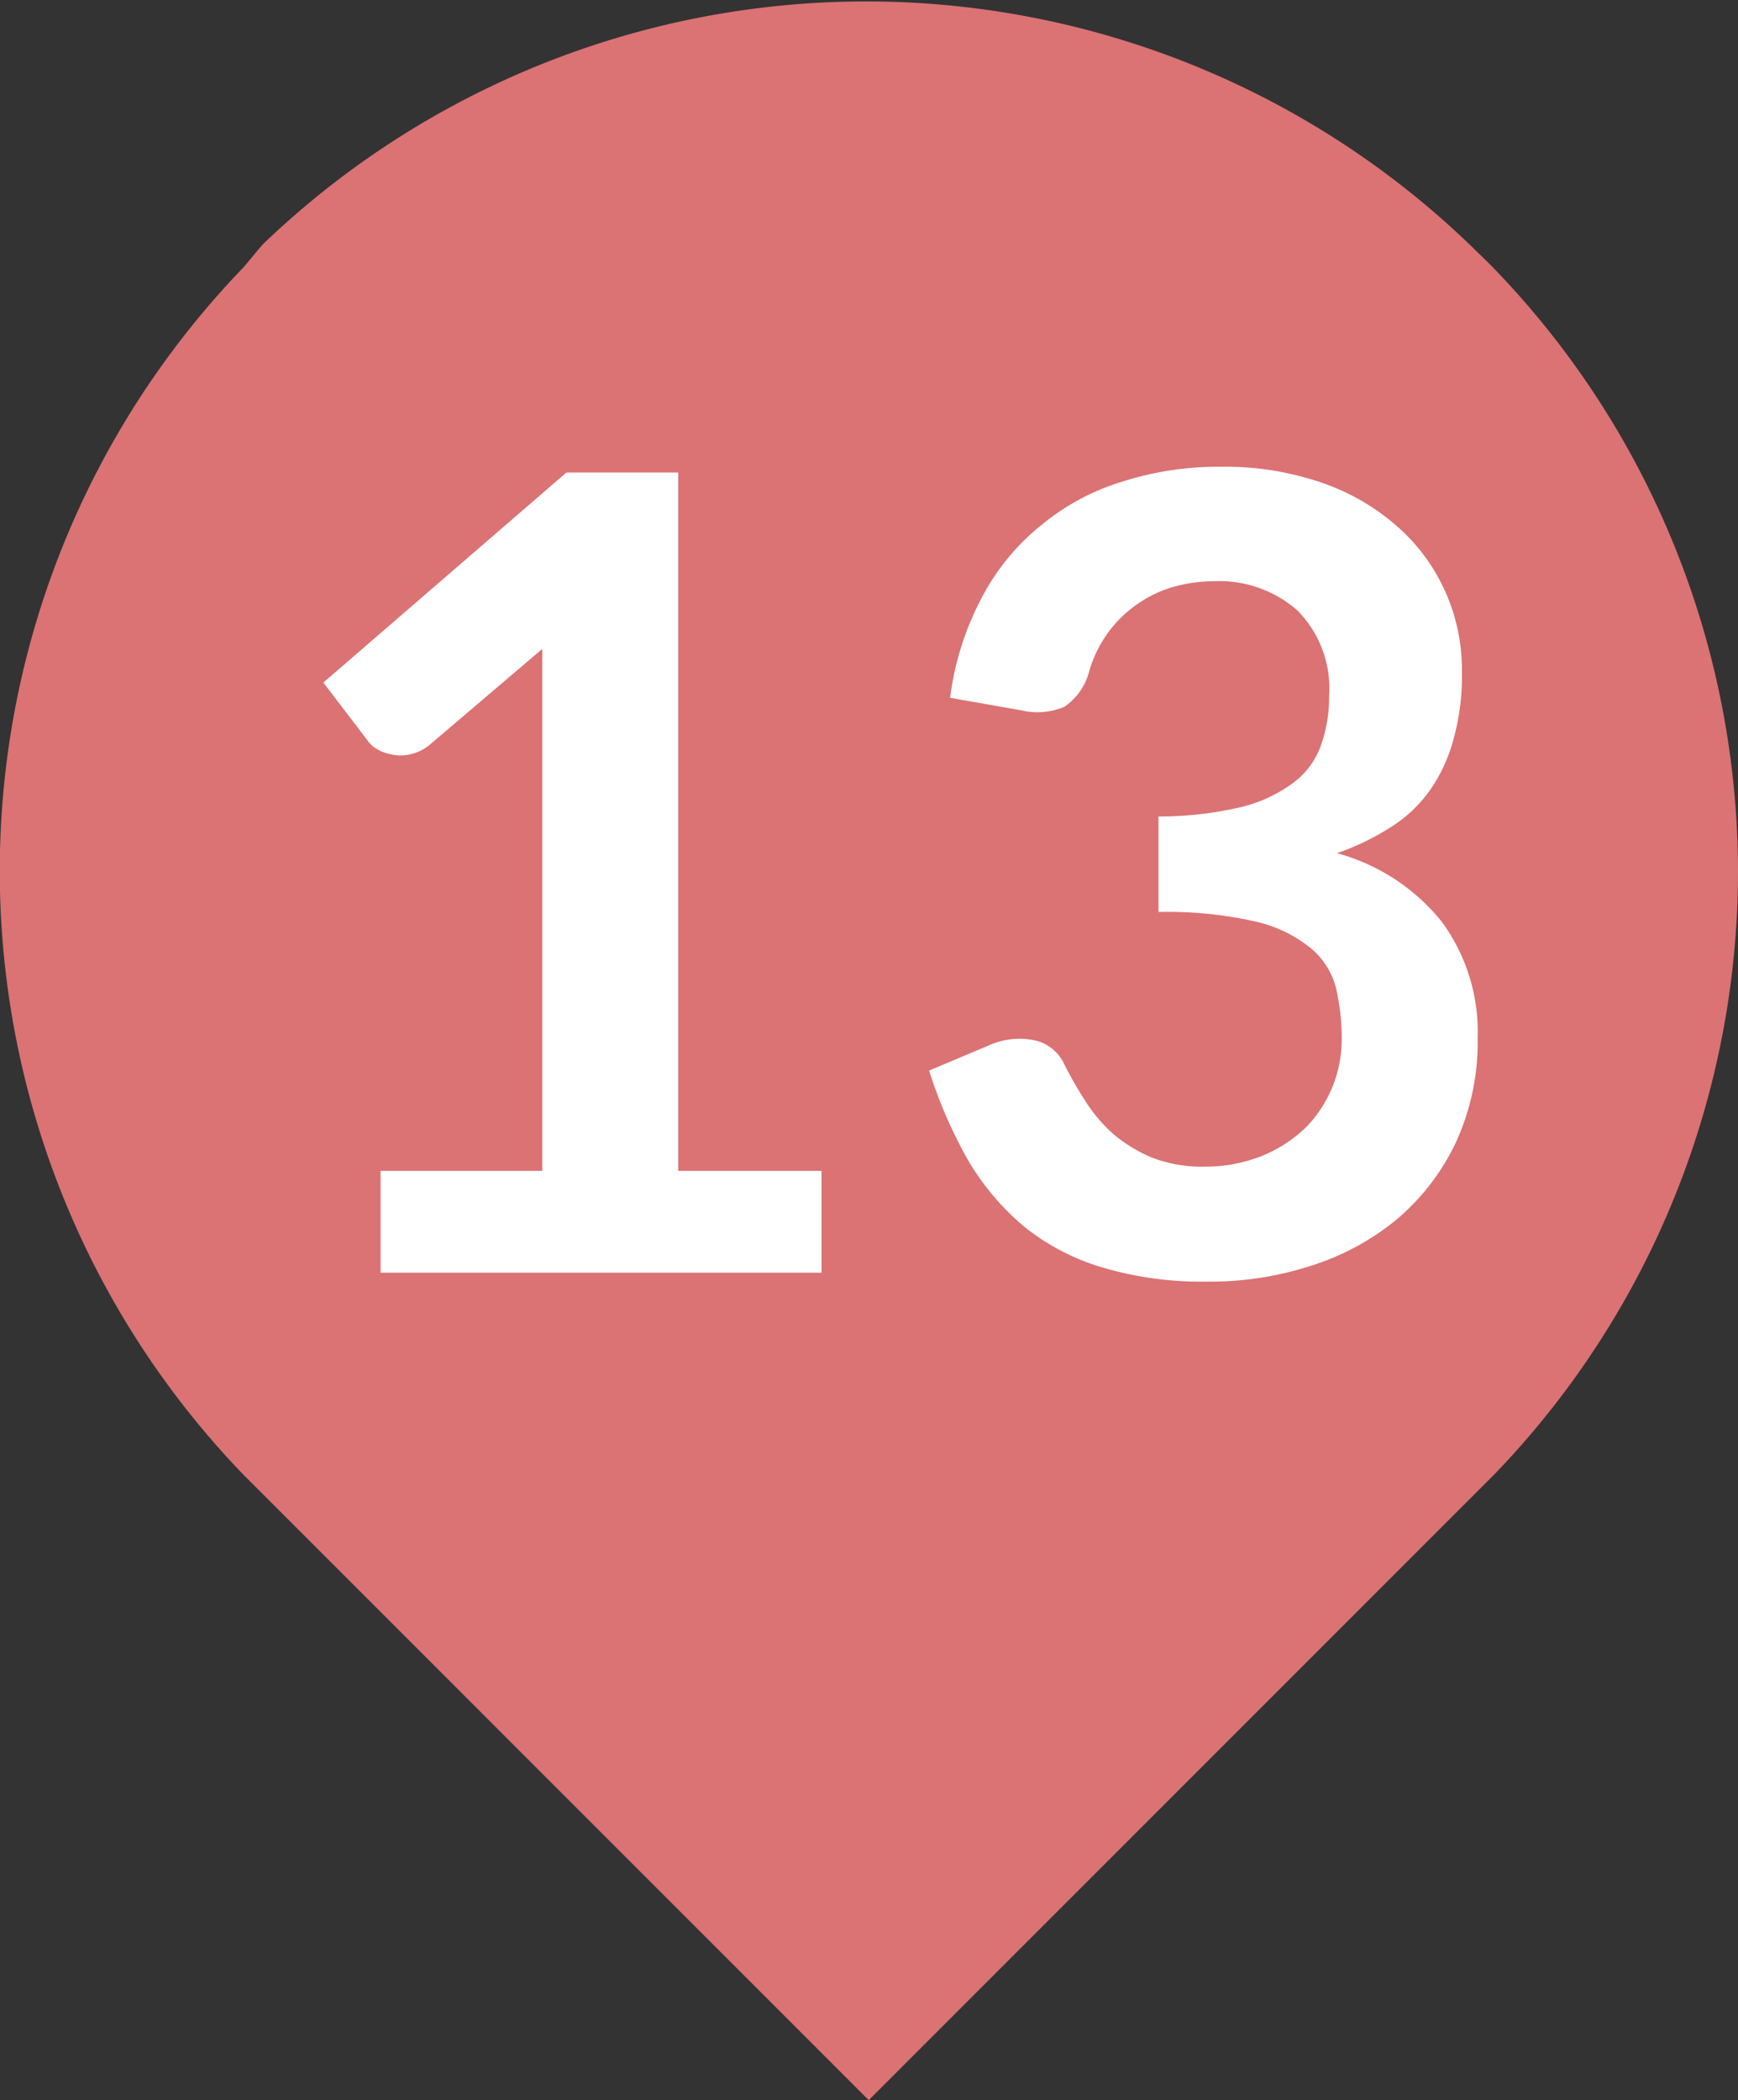 <svg xmlns="http://www.w3.org/2000/svg" viewBox="0 0 33.11 40"><rect x="0" y="0" width="33.11" height="40" fill="#333333" stroke="none"/><defs><style>.cls-1{fill:#db7274;}.cls-2{fill:#fff;}</style></defs><g id="レイヤー_2" data-name="レイヤー 2"><g id="レイヤー_1-2" data-name="レイヤー 1"><g id="レイヤー_2-2" data-name="レイヤー 2"><g id="root_nav" data-name="root nav"><g id="pin"><path class="cls-1" d="M33.11,16.57a16.55,16.55,0,0,1-4.65,11.52L16.55,40,4.64,28.09a16.56,16.56,0,0,1,0-23L5,4.66A16.59,16.59,0,0,1,28,4.66l.39.38A16.55,16.55,0,0,1,33.11,16.57Z"/></g></g></g><path class="cls-2" d="M15.65,22.3v1.94H7.25V22.3h3.08V13.45c0-.35,0-.72,0-1.09L8.18,14.19a.87.87,0,0,1-.38.18.79.79,0,0,1-.34,0,.83.83,0,0,1-.29-.11A.53.53,0,0,1,7,14.1L6.16,13,10.79,9h2.13V22.3Z"/><path class="cls-2" d="M18.1,13.29a5.56,5.56,0,0,1,.61-1.92A4.35,4.35,0,0,1,19.84,10a4.45,4.45,0,0,1,1.55-.83,6,6,0,0,1,1.88-.28,5.65,5.65,0,0,1,1.9.3,4.25,4.25,0,0,1,1.44.83,3.59,3.59,0,0,1,.92,1.24,3.63,3.63,0,0,1,.32,1.54,4.48,4.48,0,0,1-.16,1.28,3.07,3.07,0,0,1-.47,1,2.61,2.61,0,0,1-.75.69,4.81,4.81,0,0,1-1,.48,3.85,3.85,0,0,1,2,1.31,3.55,3.55,0,0,1,.68,2.21,4.57,4.57,0,0,1-.42,2,4.35,4.35,0,0,1-1.14,1.47A4.86,4.86,0,0,1,25,24.1a6.23,6.23,0,0,1-2,.31,6.68,6.68,0,0,1-2-.27,4.35,4.35,0,0,1-1.48-.77,4.86,4.86,0,0,1-1.07-1.26,8.81,8.81,0,0,1-.75-1.72l1.14-.48a1.42,1.42,0,0,1,.85-.1.81.81,0,0,1,.57.43,7.38,7.38,0,0,0,.41.72,3,3,0,0,0,.54.64,2.87,2.87,0,0,0,.74.45,2.66,2.66,0,0,0,1,.17A2.91,2.91,0,0,0,24.08,22a2.63,2.63,0,0,0,.83-.56,2.4,2.4,0,0,0,.65-1.63,4.28,4.28,0,0,0-.11-1,1.46,1.46,0,0,0-.49-.76,2.57,2.57,0,0,0-1.05-.5,7.53,7.53,0,0,0-1.84-.18V15.55a6.81,6.81,0,0,0,1.58-.18,2.74,2.74,0,0,0,1-.47,1.52,1.52,0,0,0,.52-.72,2.73,2.73,0,0,0,.15-.92,2.11,2.11,0,0,0-.6-1.63,2.25,2.25,0,0,0-1.59-.56,2.86,2.86,0,0,0-.85.13,2.34,2.34,0,0,0-.7.37,2.26,2.26,0,0,0-.52.55,2.35,2.35,0,0,0-.32.7,1.17,1.17,0,0,1-.46.64,1.32,1.32,0,0,1-.82.07Z"/></g></g></svg>